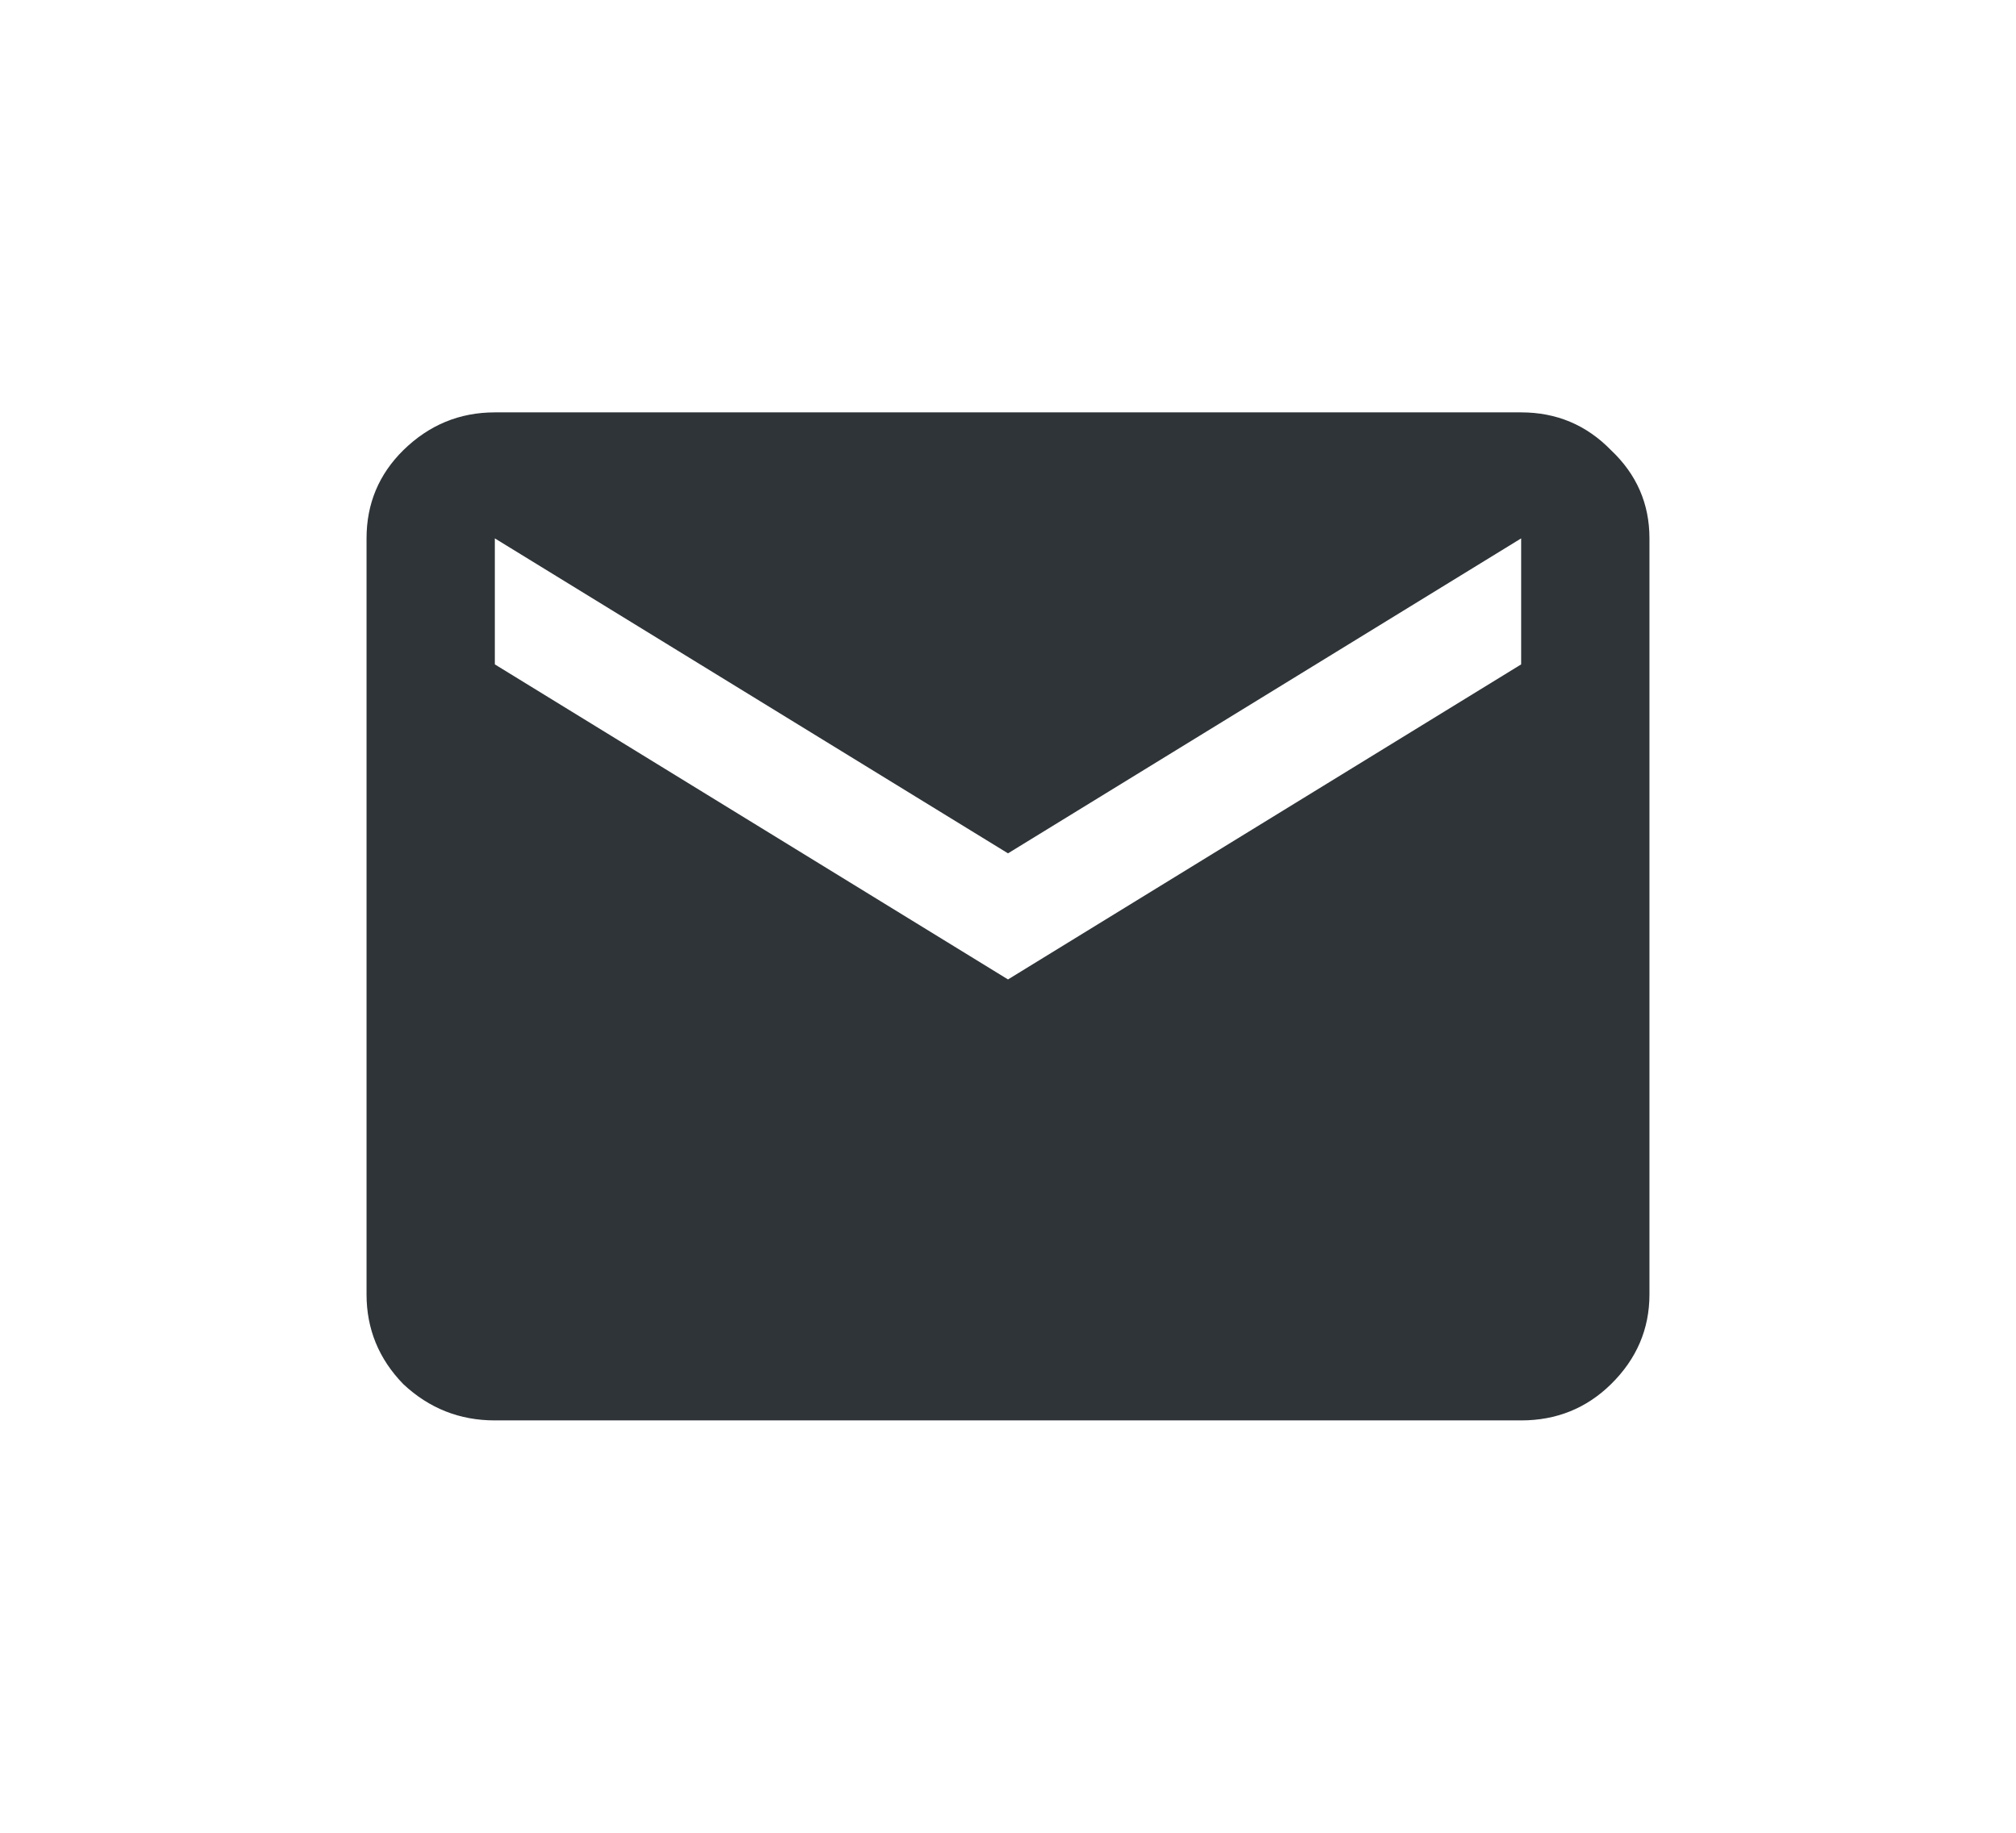 <svg xmlns="http://www.w3.org/2000/svg" width="22" height="20" viewBox="0 0 22 20" fill="none">
  <g filter="url(#filter0_d_0_30)">
    <path d="M5.4 11.5C5.015 11.5 4.683 11.368 4.402 11.105C4.134 10.83 4 10.503 4 10.125V1.875C4 1.497 4.134 1.176 4.402 0.912C4.683 0.637 5.015 0.5 5.4 0.5H16.6C16.985 0.5 17.312 0.637 17.58 0.912C17.86 1.176 18 1.497 18 1.875V10.125C18 10.503 17.86 10.83 17.58 11.105C17.312 11.368 16.985 11.5 16.6 11.5H5.4ZM11 6.688L16.6 3.25V1.875L11 5.312L5.4 1.875V3.25L11 6.688Z" fill="#2F3438"/>
  </g>
  <defs>
    <filter id="filter0_d_0_30" x="0" y="0.5" width="22" height="19" filterUnits="userSpaceOnUse" color-interpolation-filters="sRGB">
      <feFlood flood-opacity="0" result="BackgroundImageFix"/>
      <feColorMatrix in="SourceAlpha" type="matrix" values="0 0 0 0 0 0 0 0 0 0 0 0 0 0 0 0 0 0 127 0" result="hardAlpha"/>
      <feOffset dy="4"/>
      <feGaussianBlur stdDeviation="2"/>
      <feComposite in2="hardAlpha" operator="out"/>
      <feColorMatrix type="matrix" values="0 0 0 0 0 0 0 0 0 0 0 0 0 0 0 0 0 0 0.25 0"/>
      <feBlend mode="normal" in2="BackgroundImageFix" result="effect1_dropShadow_0_30"/>
      <feBlend mode="normal" in="SourceGraphic" in2="effect1_dropShadow_0_30" result="shape"/>
    </filter>
  </defs>
</svg>
